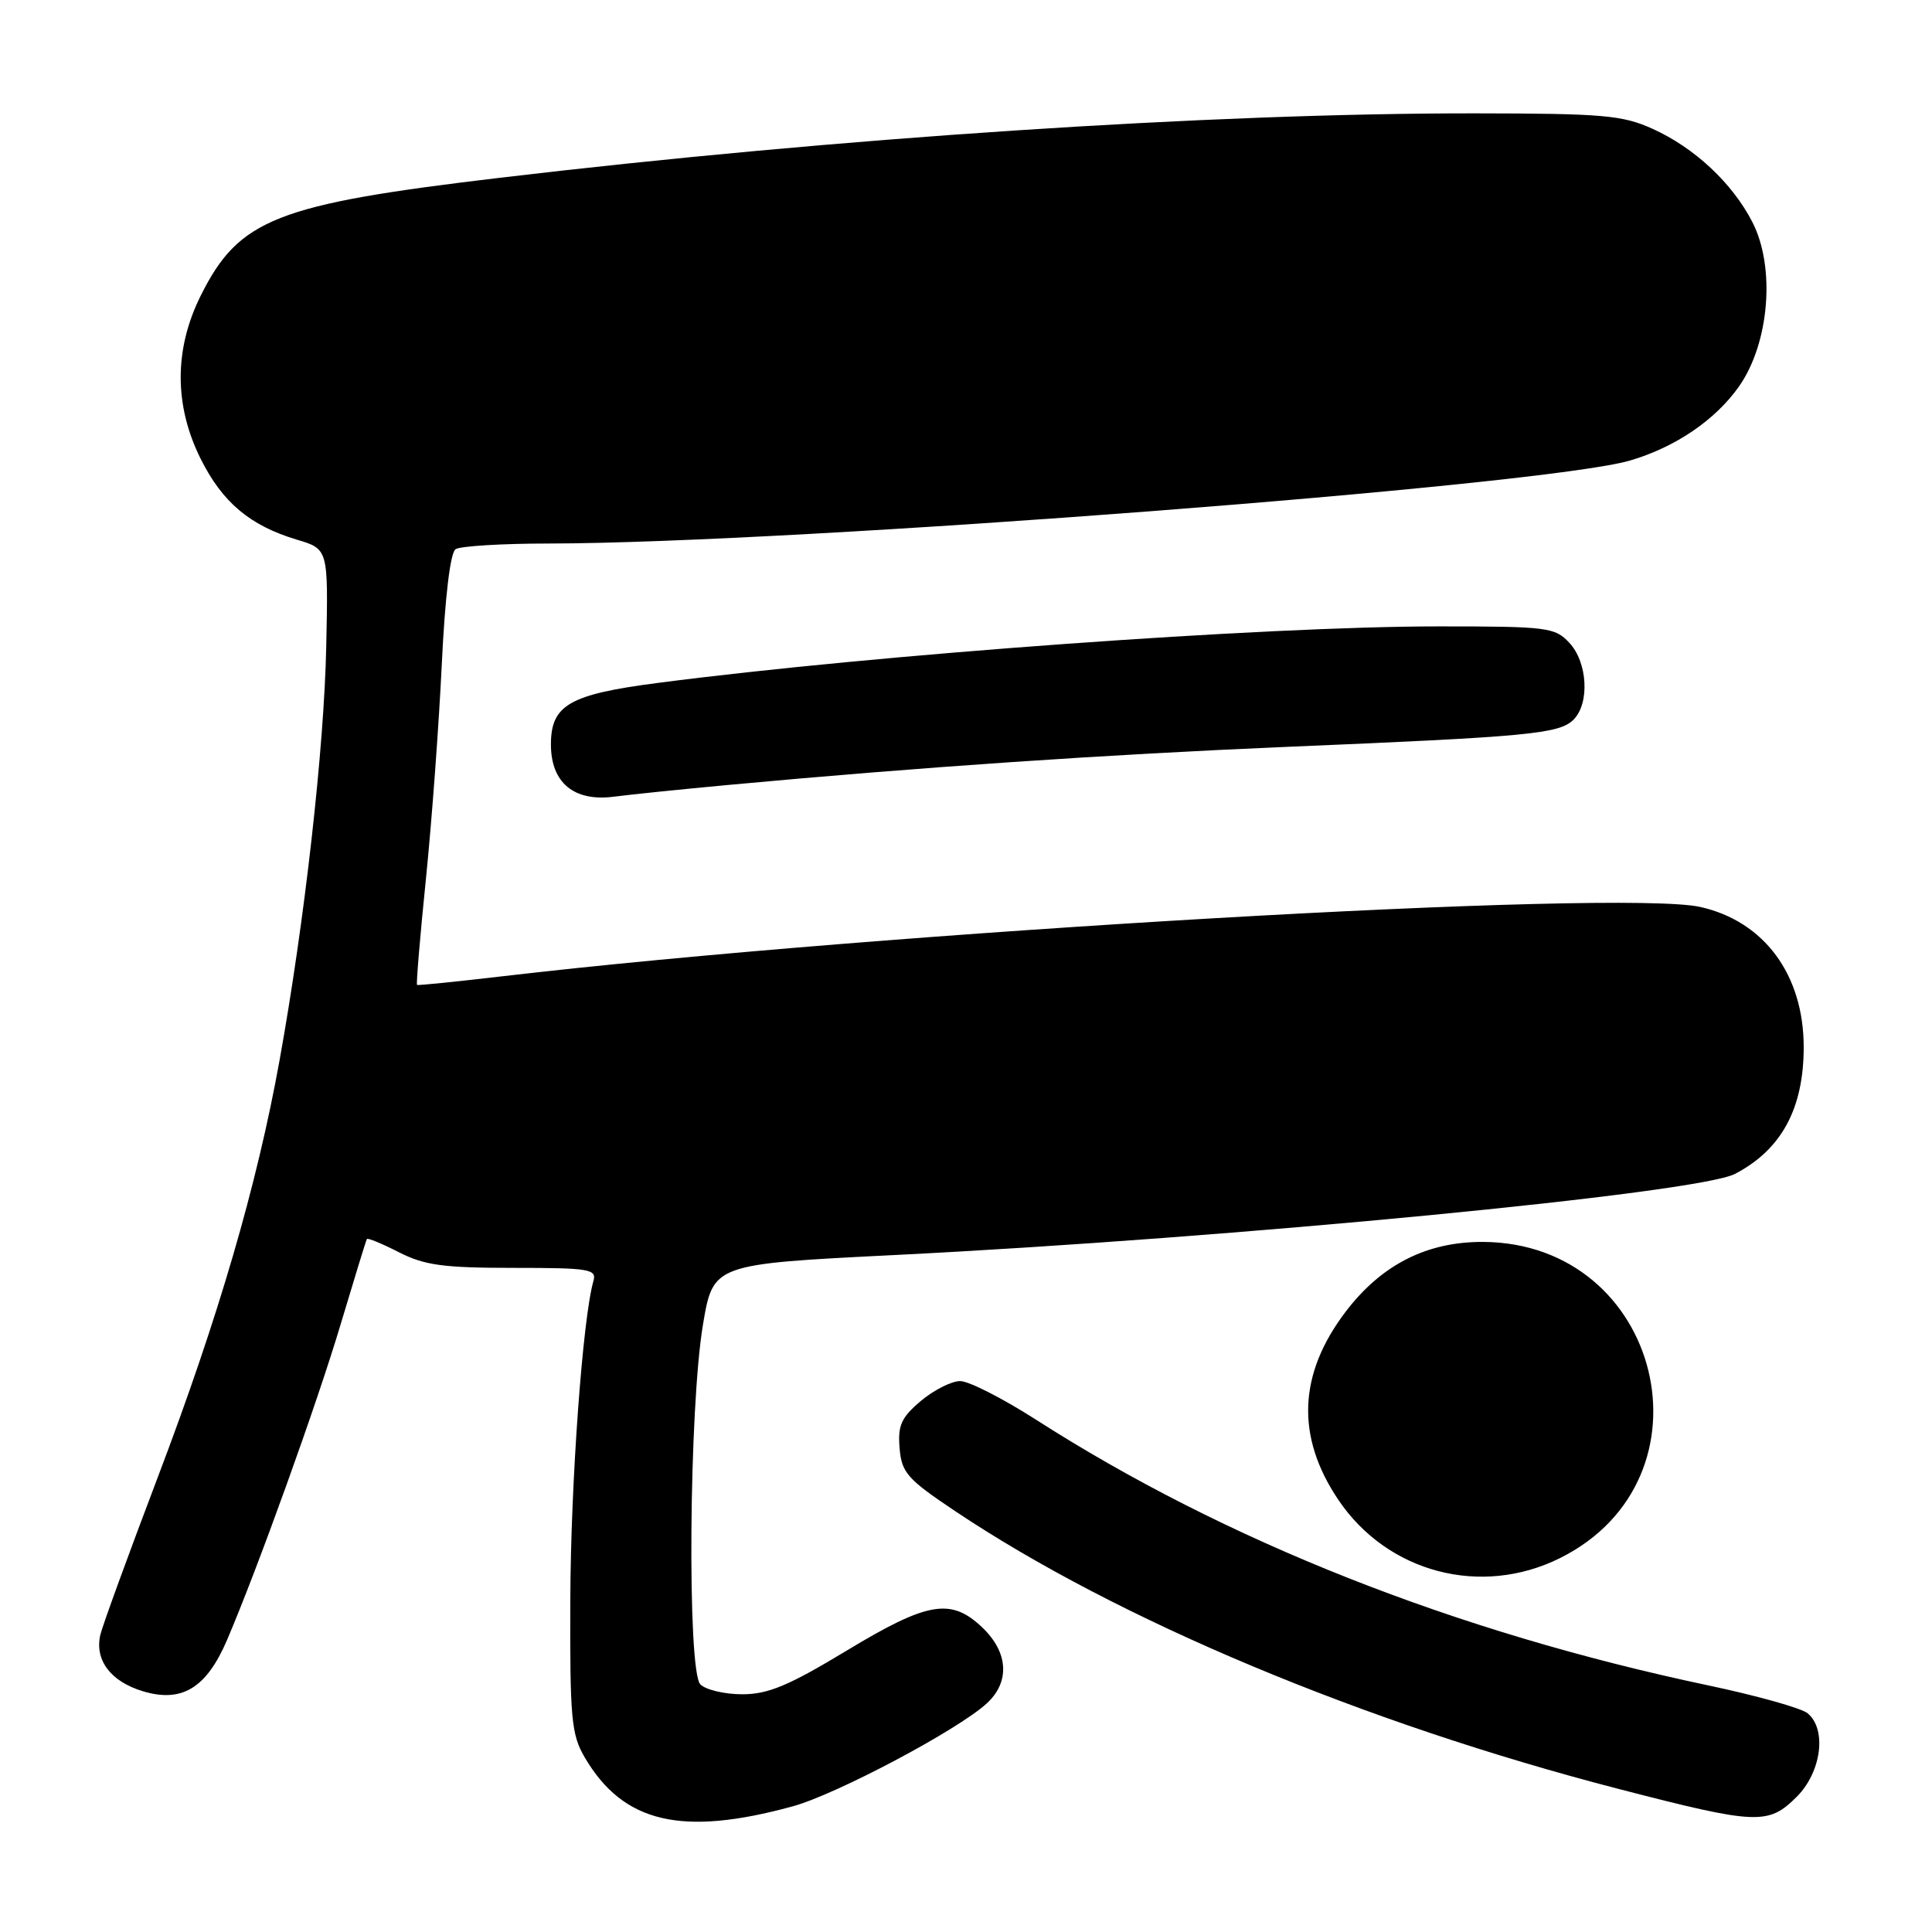 <?xml version="1.0" encoding="UTF-8" standalone="no"?>
<!DOCTYPE svg PUBLIC "-//W3C//DTD SVG 1.1//EN" "http://www.w3.org/Graphics/SVG/1.1/DTD/svg11.dtd" >
<svg xmlns="http://www.w3.org/2000/svg" xmlns:xlink="http://www.w3.org/1999/xlink" version="1.1" viewBox="0 0 256 256">
 <g >
 <path fill="currentColor"
d=" M 105.00 239.36 C 110.78 237.79 126.91 229.24 130.75 225.71 C 133.84 222.88 133.62 218.97 130.20 215.69 C 126.02 211.68 122.95 212.21 112.13 218.75 C 104.50 223.36 101.78 224.50 98.36 224.50 C 96.02 224.50 93.52 223.91 92.80 223.19 C 91.04 221.42 91.29 186.50 93.15 175.50 C 94.50 167.50 94.50 167.50 118.50 166.30 C 163.38 164.06 224.96 158.11 229.89 155.55 C 236.05 152.34 239.00 146.90 239.00 138.75 C 239.00 129.17 233.77 122.08 225.31 120.18 C 214.76 117.81 116.90 123.47 66.50 129.37 C 60.45 130.08 55.39 130.59 55.26 130.51 C 55.13 130.42 55.66 124.09 56.44 116.43 C 57.22 108.77 58.16 95.97 58.54 88.00 C 58.97 79.04 59.67 73.22 60.37 72.77 C 60.99 72.36 66.54 72.02 72.70 72.02 C 105.36 71.97 204.67 64.35 216.00 61.02 C 222.01 59.25 227.30 55.65 230.43 51.20 C 234.46 45.46 235.28 35.40 232.19 29.41 C 229.53 24.25 224.54 19.59 219.00 17.08 C 214.99 15.26 212.44 15.04 195.50 15.02 C 160.50 14.99 110.71 18.27 66.13 23.57 C 36.58 27.08 31.66 29.02 26.60 39.17 C 23.06 46.27 23.06 53.71 26.59 60.80 C 29.47 66.57 33.13 69.65 39.34 71.51 C 43.50 72.75 43.50 72.75 43.23 85.63 C 42.95 99.17 40.37 122.07 37.04 140.51 C 34.05 157.08 28.92 174.63 20.96 195.60 C 17.01 206.00 13.56 215.46 13.29 216.64 C 12.53 219.99 14.68 222.83 18.97 224.11 C 24.11 225.65 27.36 223.66 30.08 217.32 C 34.12 207.88 41.97 186.09 45.13 175.50 C 46.94 169.45 48.50 164.36 48.61 164.18 C 48.72 164.00 50.63 164.79 52.86 165.93 C 56.25 167.66 58.77 168.00 68.03 168.00 C 78.13 168.00 79.09 168.16 78.63 169.75 C 77.21 174.67 75.62 196.51 75.57 212.00 C 75.51 227.77 75.70 229.84 77.50 232.90 C 82.60 241.55 90.32 243.37 105.00 239.36 Z  M 238.08 238.08 C 241.35 234.80 242.09 229.15 239.52 227.02 C 238.71 226.34 232.78 224.68 226.34 223.32 C 192.83 216.25 162.32 204.18 137.22 188.08 C 132.86 185.29 128.37 183.00 127.23 183.00 C 126.09 183.00 123.75 184.18 122.02 185.63 C 119.42 187.83 118.95 188.87 119.20 191.88 C 119.47 195.13 120.21 195.98 126.50 200.19 C 148.06 214.63 180.68 228.30 214.50 237.05 C 232.82 241.79 234.30 241.85 238.08 238.08 Z  M 206.72 206.45 C 227.83 195.93 220.20 164.68 196.50 164.56 C 189.06 164.53 183.06 167.57 178.32 173.79 C 172.02 182.07 171.69 190.35 177.34 198.74 C 183.85 208.40 196.27 211.66 206.72 206.45 Z  M 96.50 104.01 C 121.78 101.66 146.63 99.97 170.80 98.95 C 202.59 97.62 206.62 97.24 208.50 95.36 C 210.66 93.20 210.37 87.78 207.96 85.19 C 206.04 83.12 205.07 83.00 190.63 83.00 C 167.46 83.00 116.09 86.72 87.17 90.49 C 75.44 92.01 73.00 93.42 73.00 98.65 C 73.00 103.71 76.05 106.24 81.30 105.57 C 83.61 105.27 90.45 104.57 96.50 104.01 Z "/>
</g>
</svg>